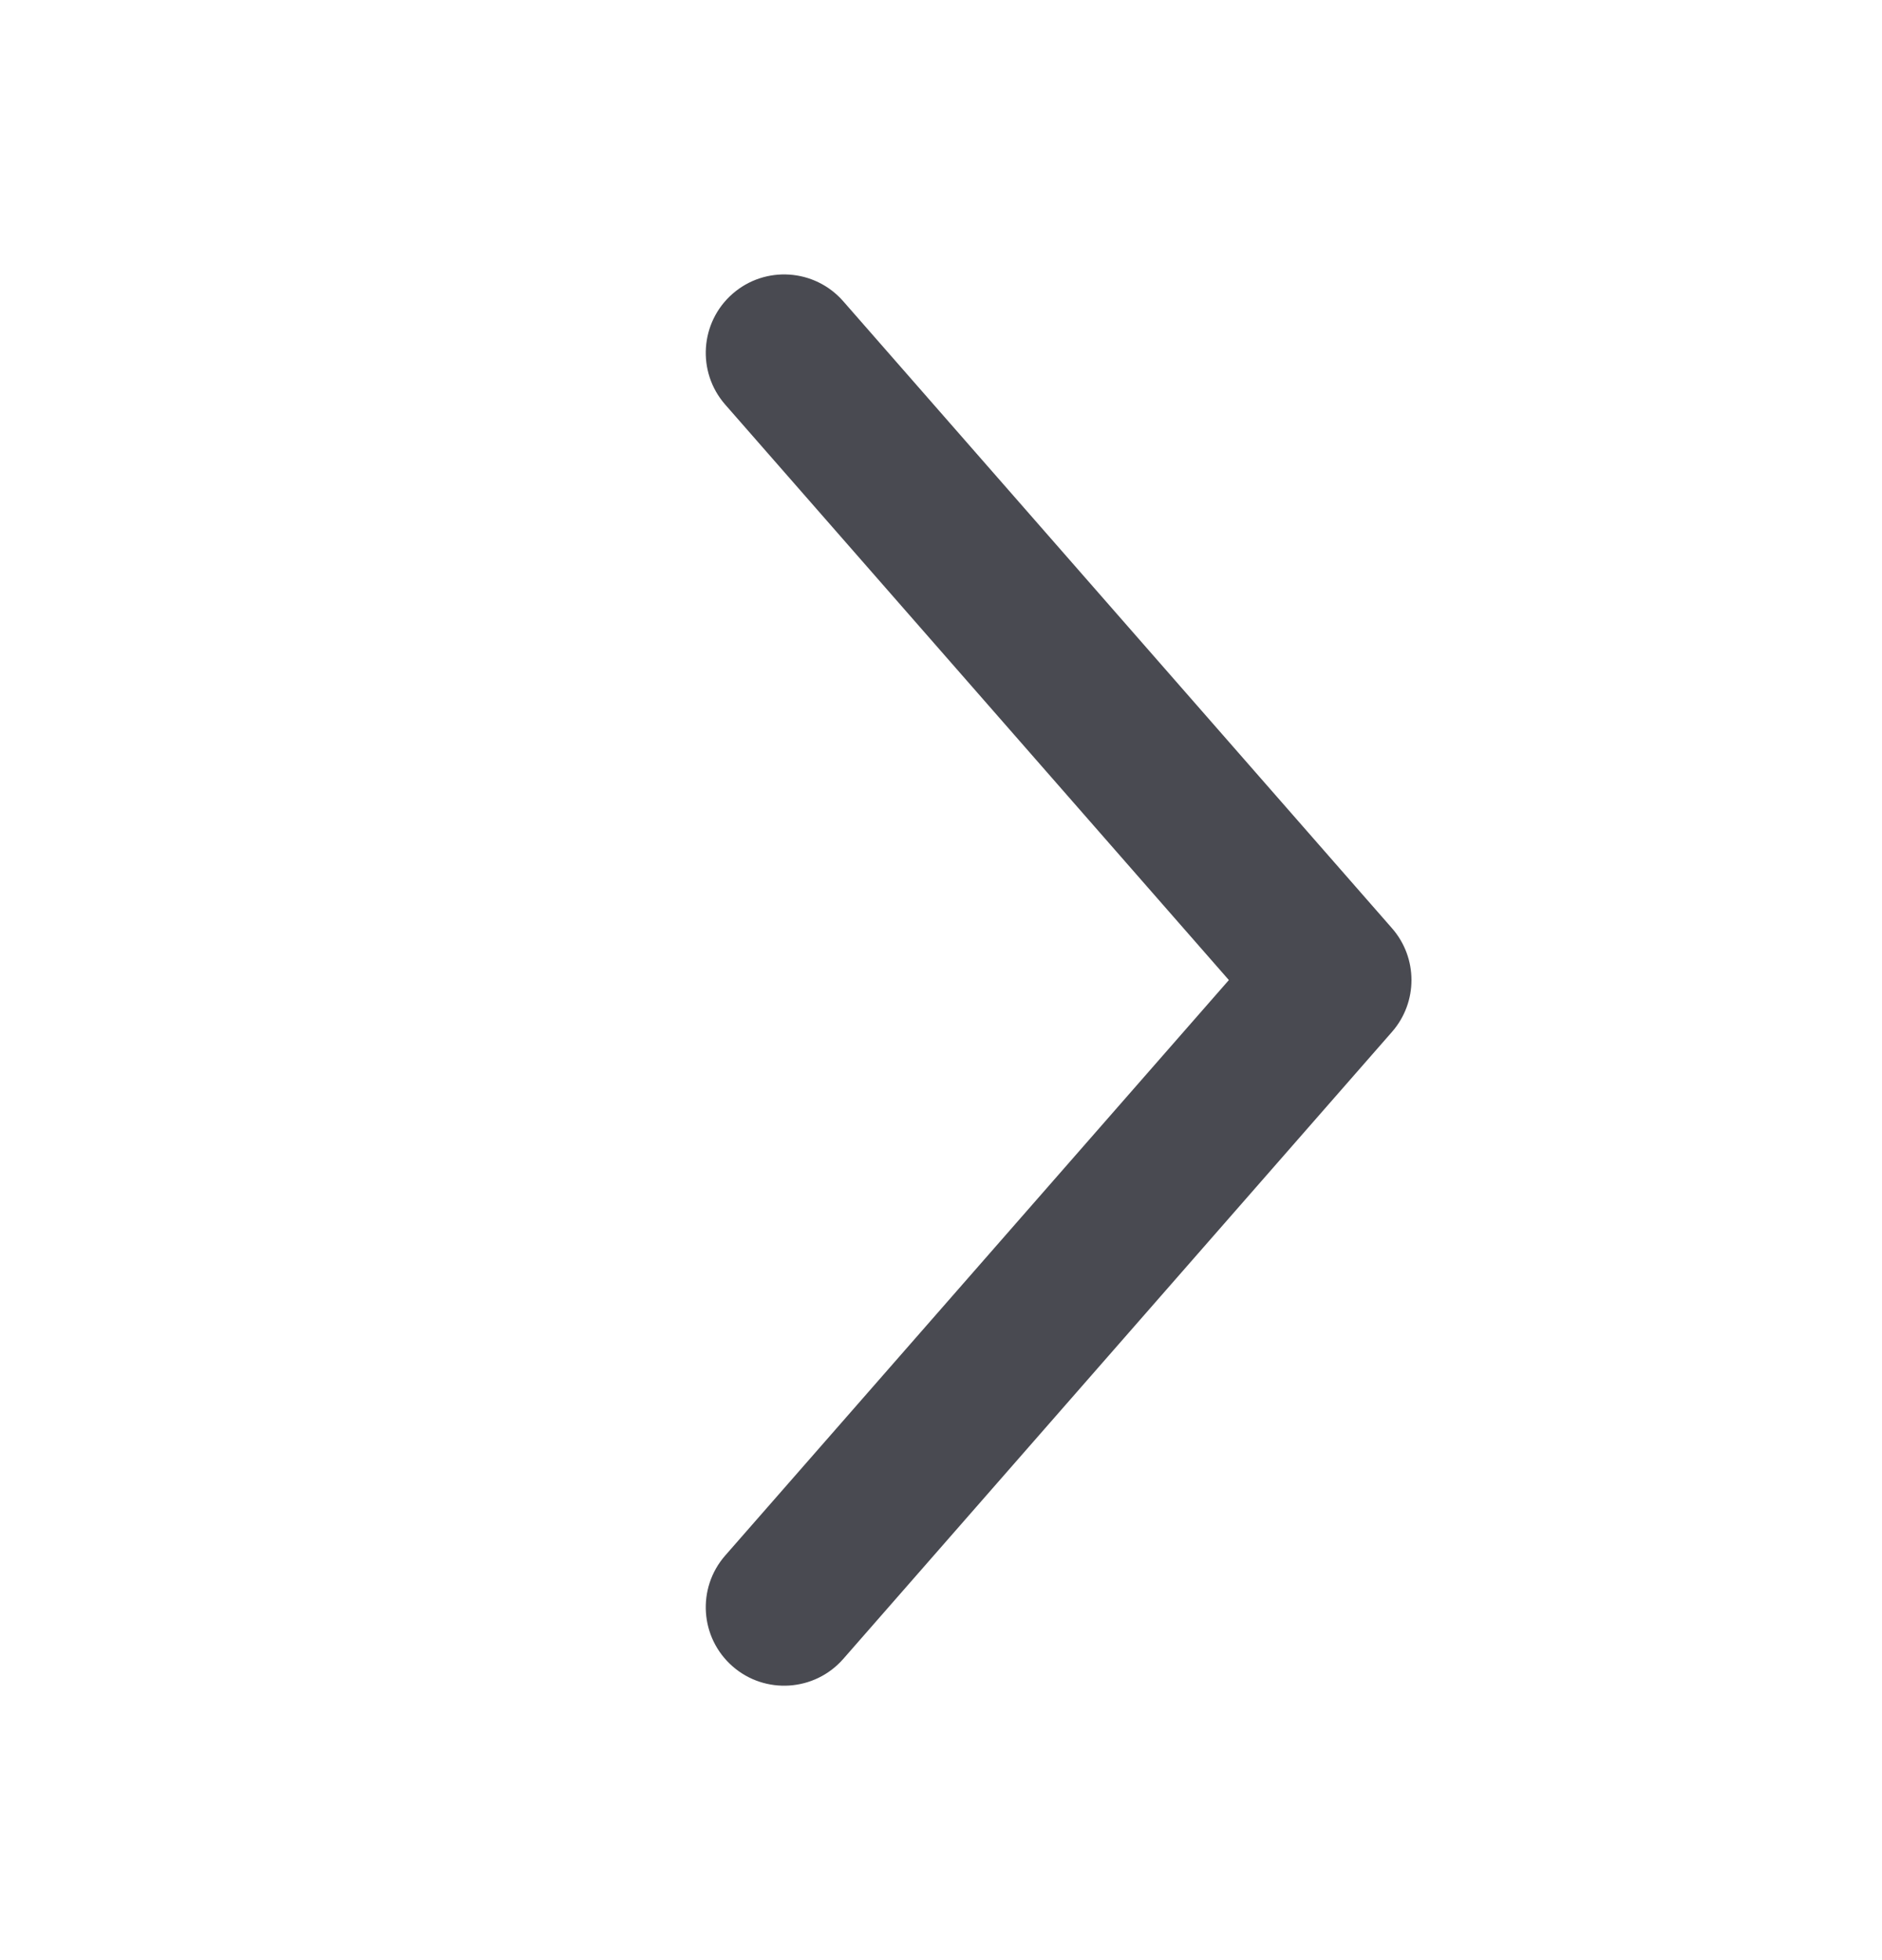 
<svg width="24" height="25" viewBox="0 0 24 25" fill="none" xmlns="http://www.w3.org/2000/svg">
<g id="Shape">
<path id="vector" fill-rule="evenodd" clip-rule="evenodd" d="M9.342 3.747C9.757 3.384 10.389 3.426 10.753 3.842L17.753 11.841C18.082 12.219 18.082 12.781 17.753 13.159L10.753 21.159C10.389 21.574 9.757 21.616 9.342 21.253C8.926 20.889 8.884 20.257 9.247 19.841L15.671 12.5L9.247 5.159C8.884 4.743 8.926 4.111 9.342 3.747Z" fill="#494A51"/>
</g>
</svg>
